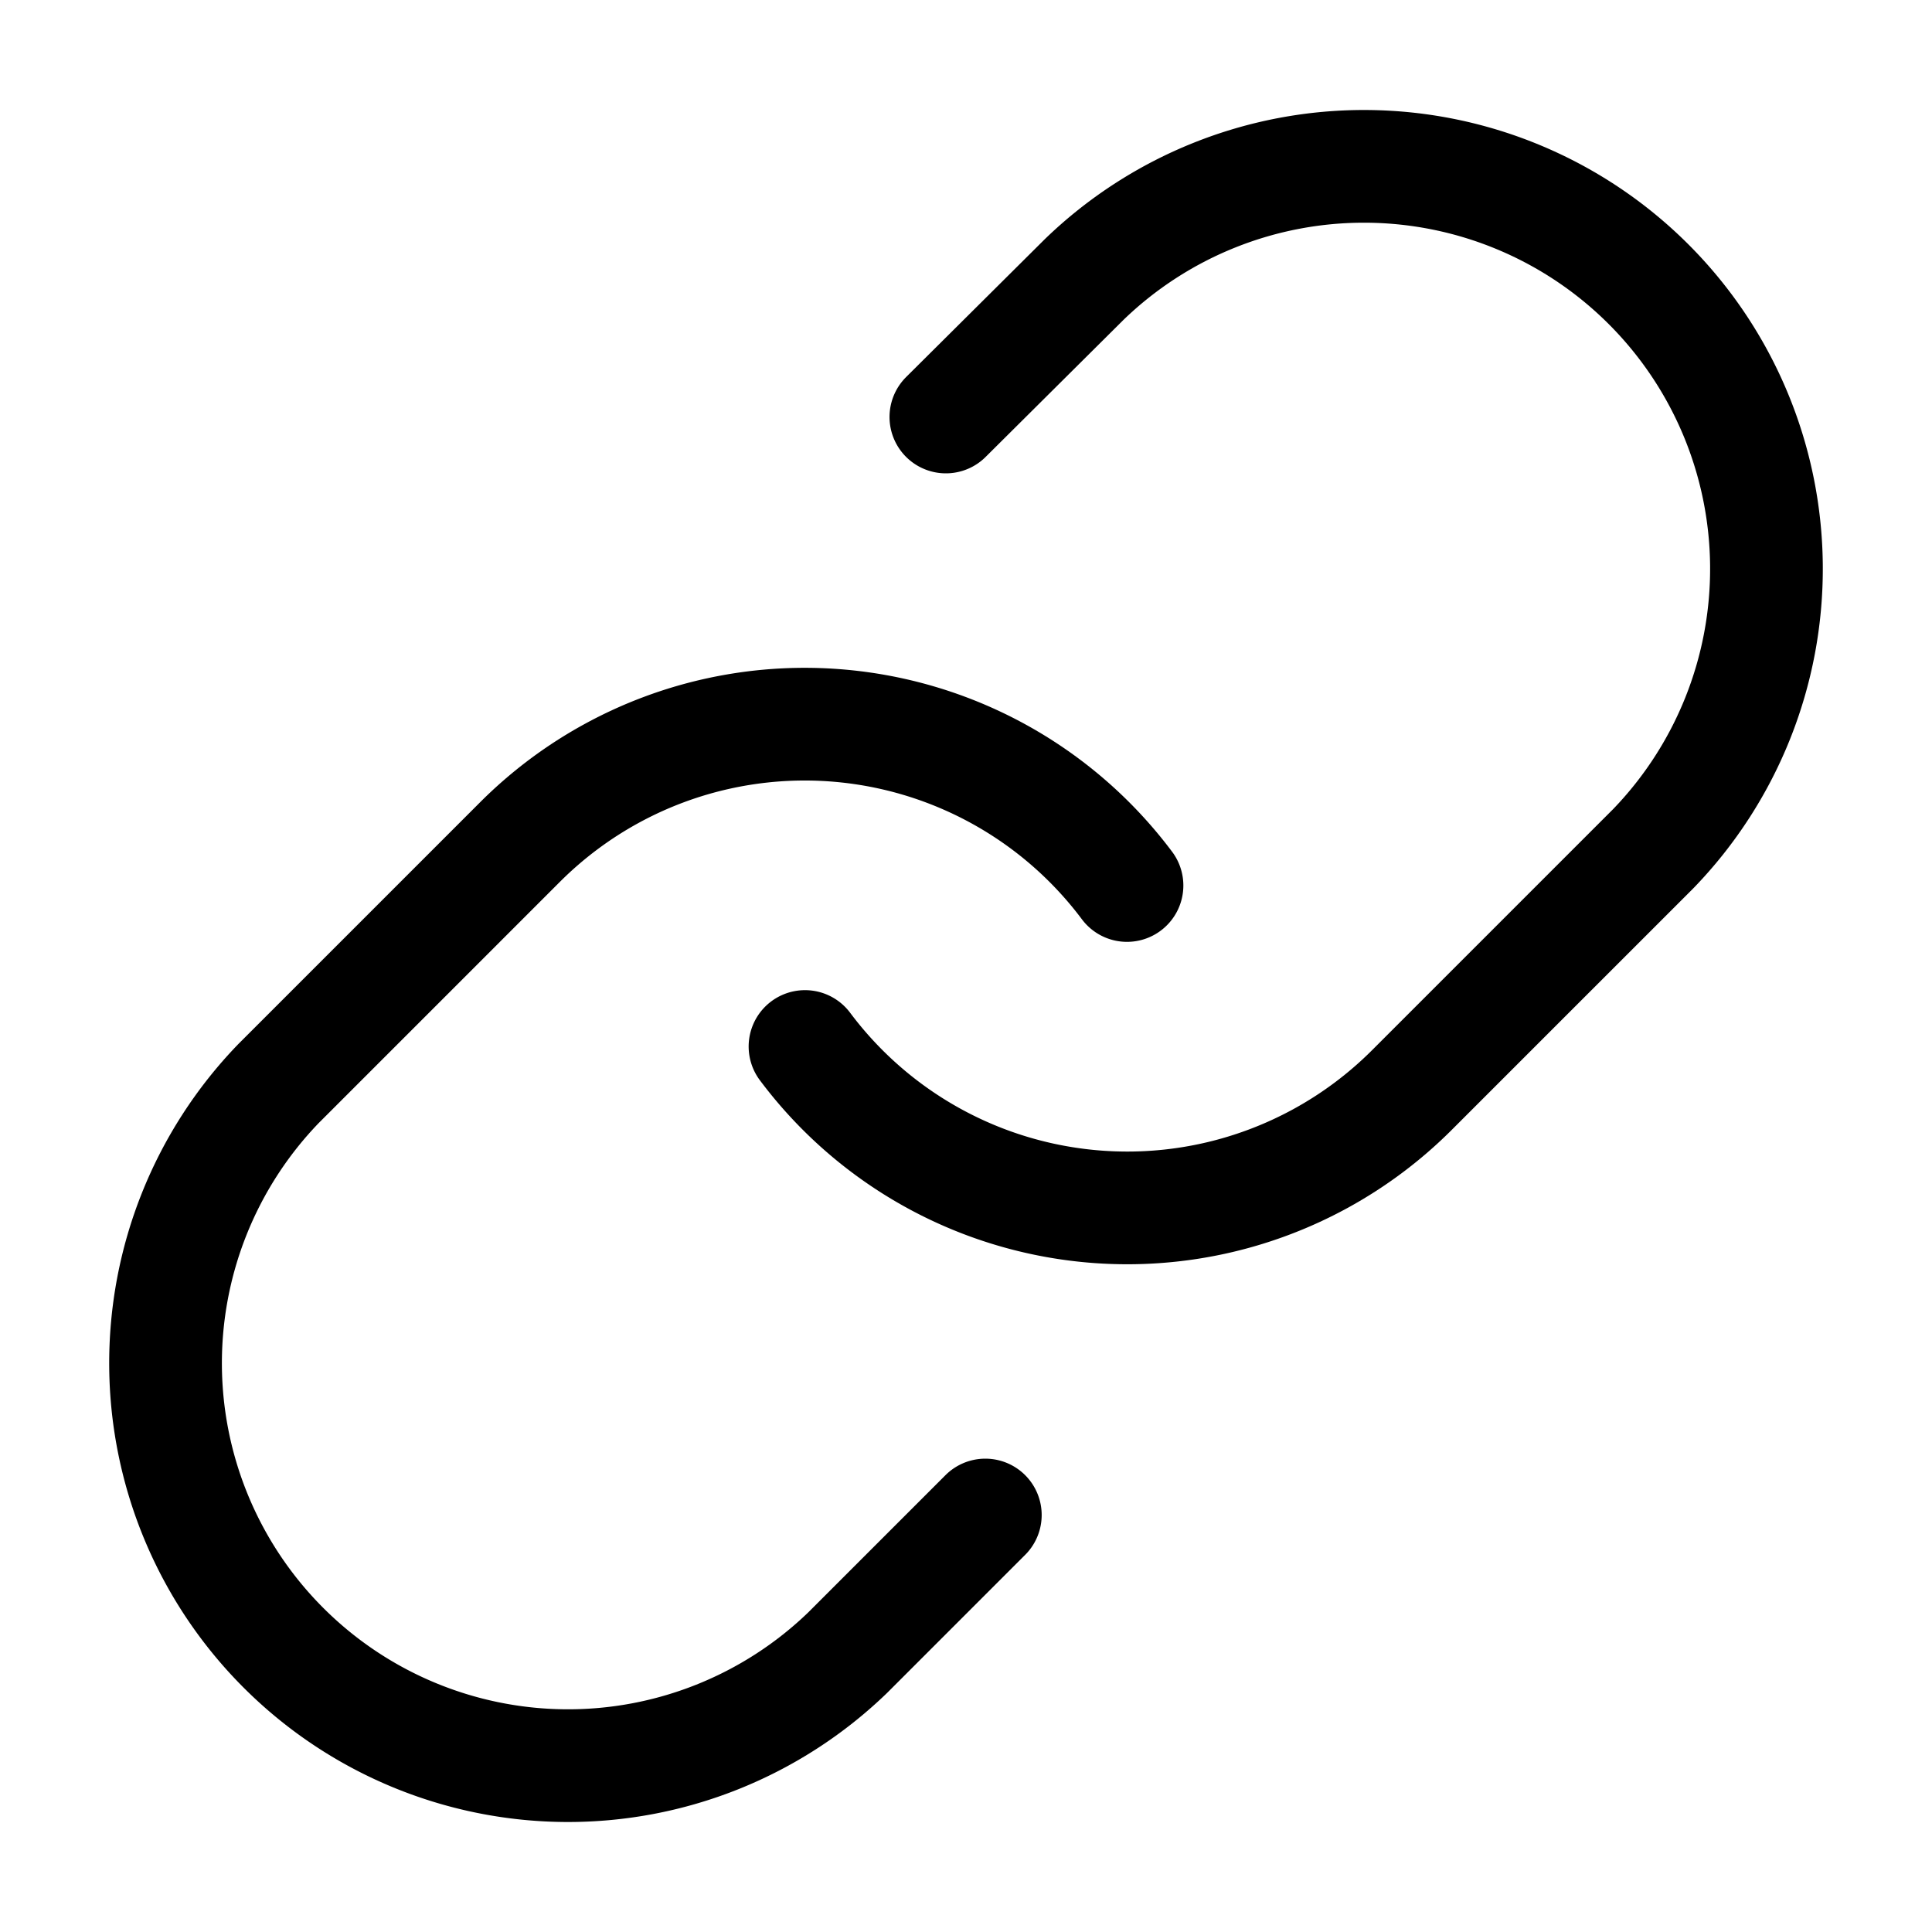 <svg viewBox="0 0 24 24" fill="none" stroke="currentColor" xmlns="http://www.w3.org/2000/svg">
    <path d="M10 13a5 5 0 0 0 7.54.54l3-3a5 5 0 0 0-7.07-7.07l-1.72 1.71" stroke-width="1.4" stroke-linecap="round" stroke-linejoin="round"/>
    <path d="M14 11a5.002 5.002 0 0 0-7.54-.54l-3 3a5 5 0 0 0 7.07 7.07l1.71-1.71" stroke-width="1.4" stroke-linecap="round" stroke-linejoin="round"/>
</svg>
